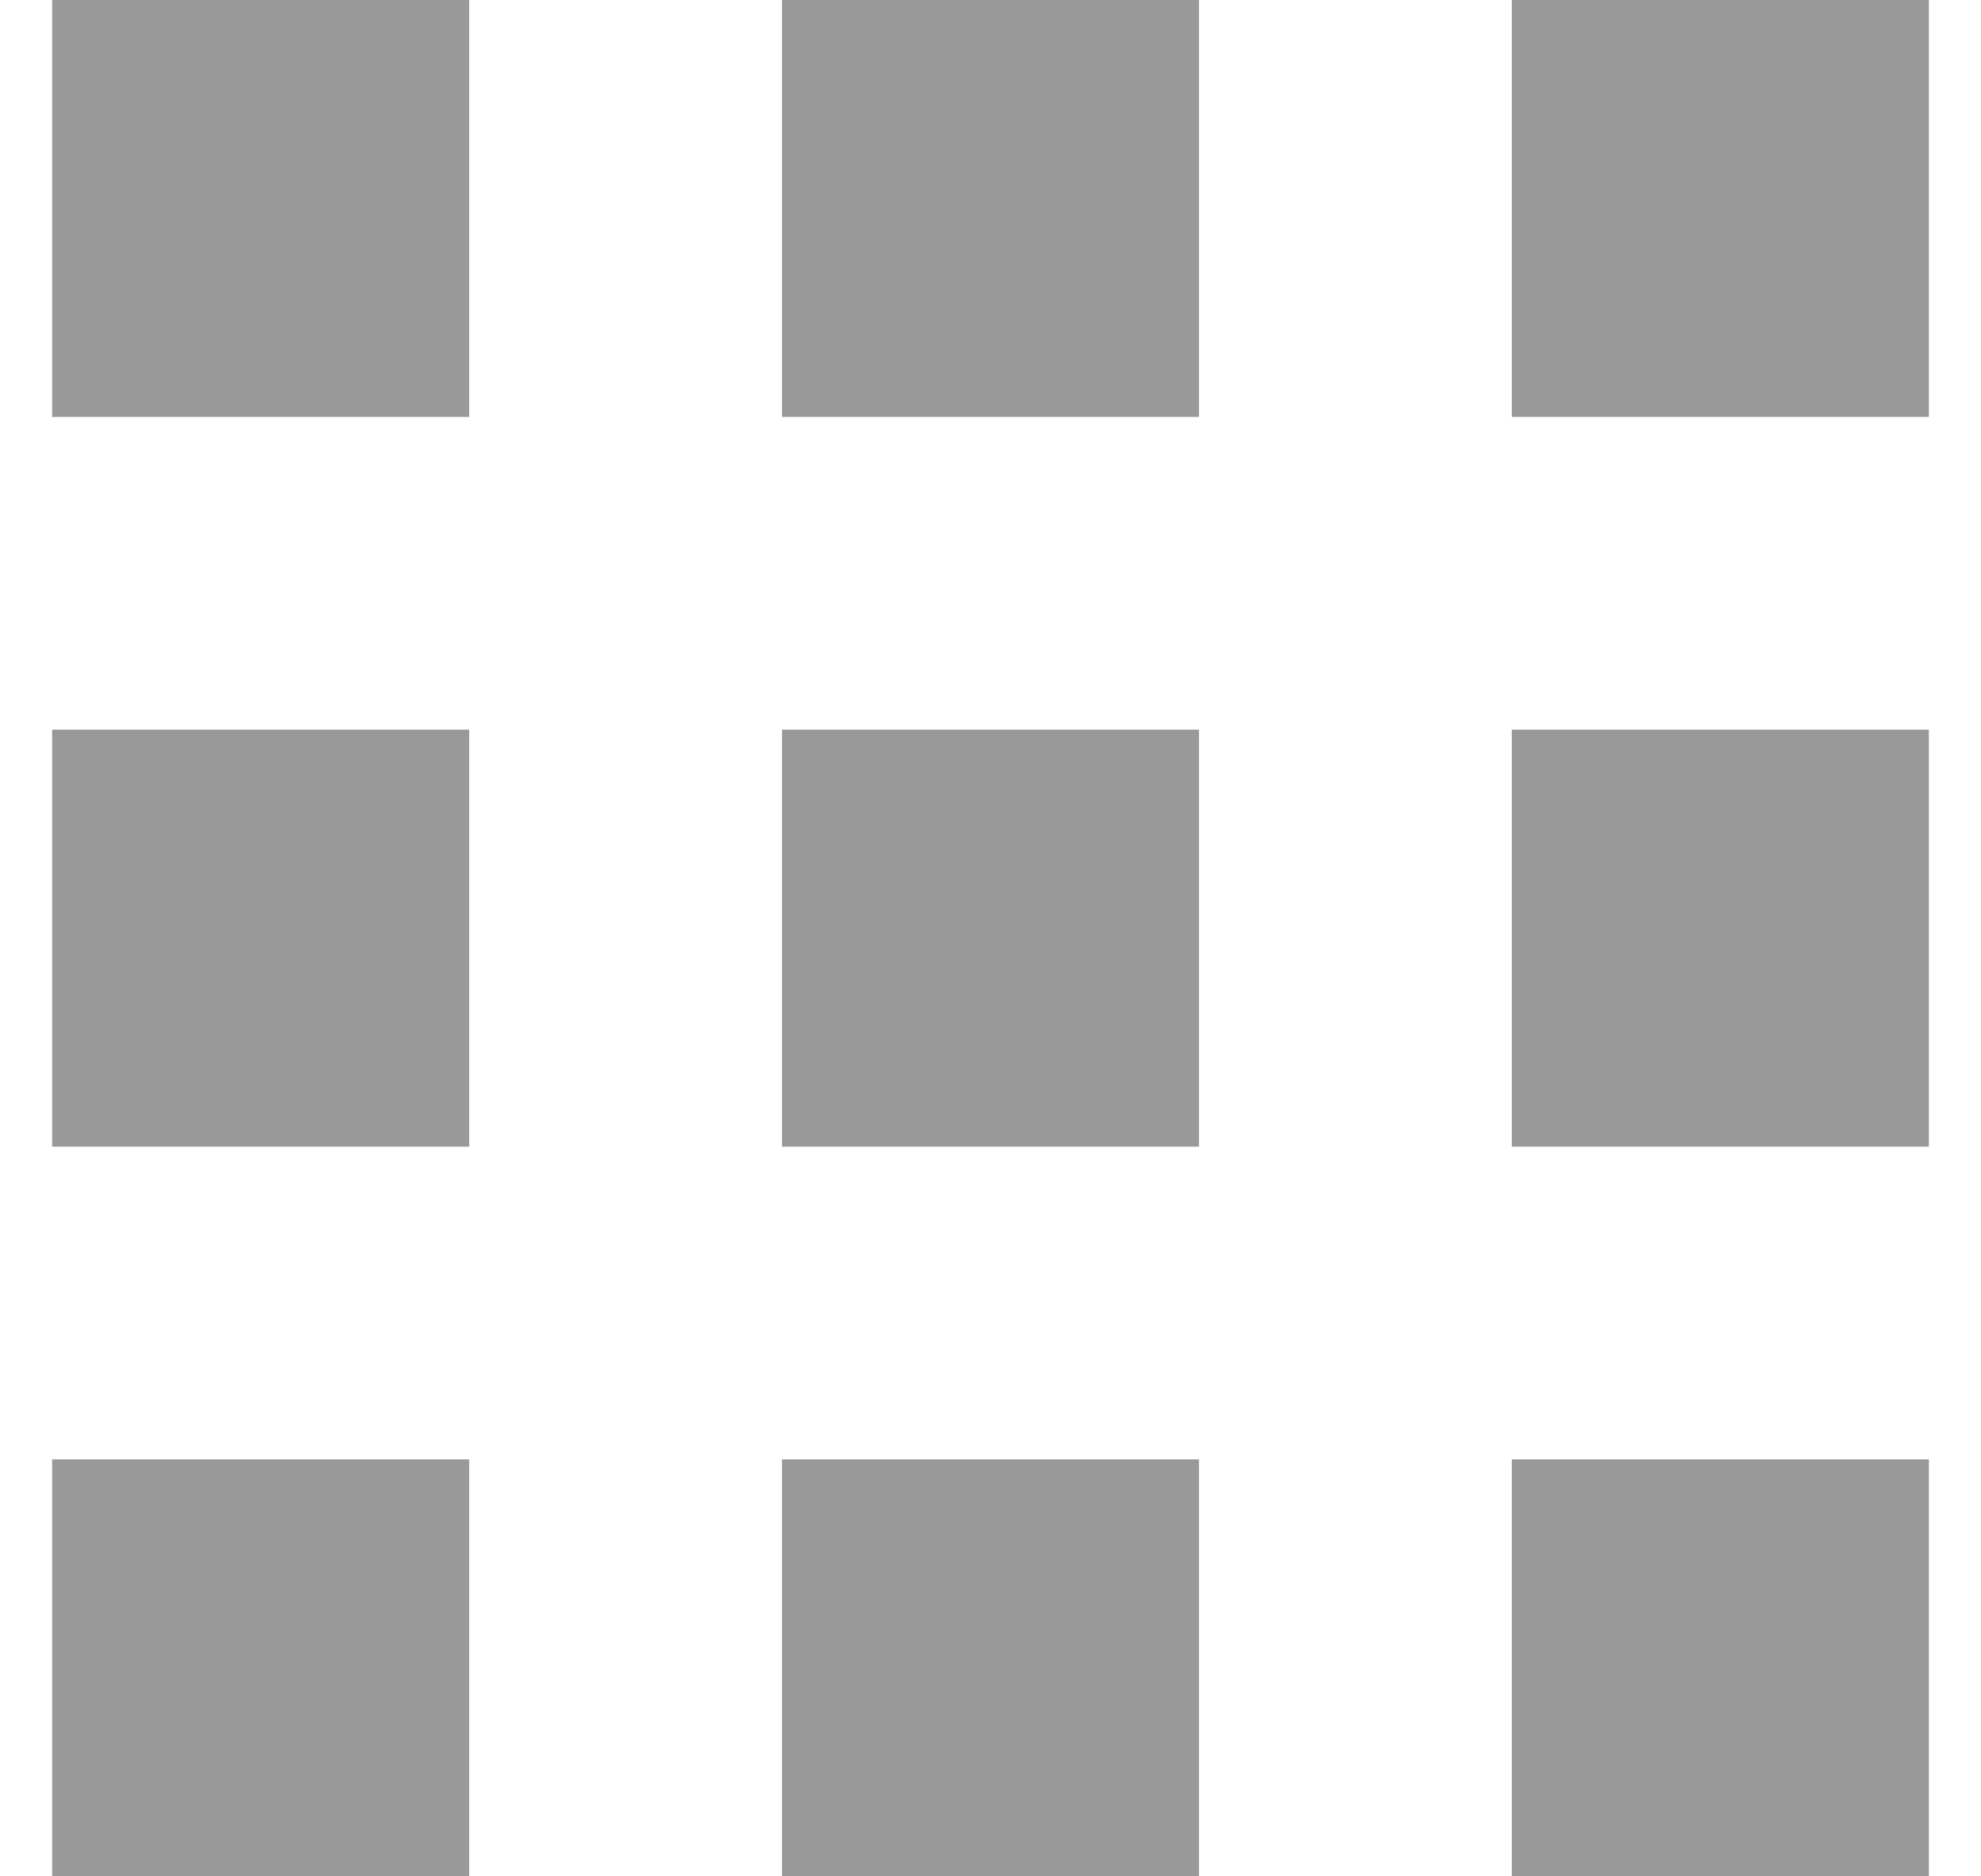<svg width="19" height="18" viewBox="0 0 19 18" fill="none" xmlns="http://www.w3.org/2000/svg">
<path fill-rule="evenodd" clip-rule="evenodd" d="M0.5 0H4.5V4H0.5V0ZM7.5 0H11.5V4H7.5V0ZM18.5 0H14.5V4H18.5V0ZM0.5 7H4.5V11H0.5V7ZM11.5 7H7.5V11H11.5V7ZM14.5 7H18.5V11H14.5V7ZM4.5 14H0.5V18H4.5V14ZM7.5 14H11.5V18H7.5V14ZM18.5 14H14.5V18H18.5V14Z" fill="#999999"/>
</svg>
